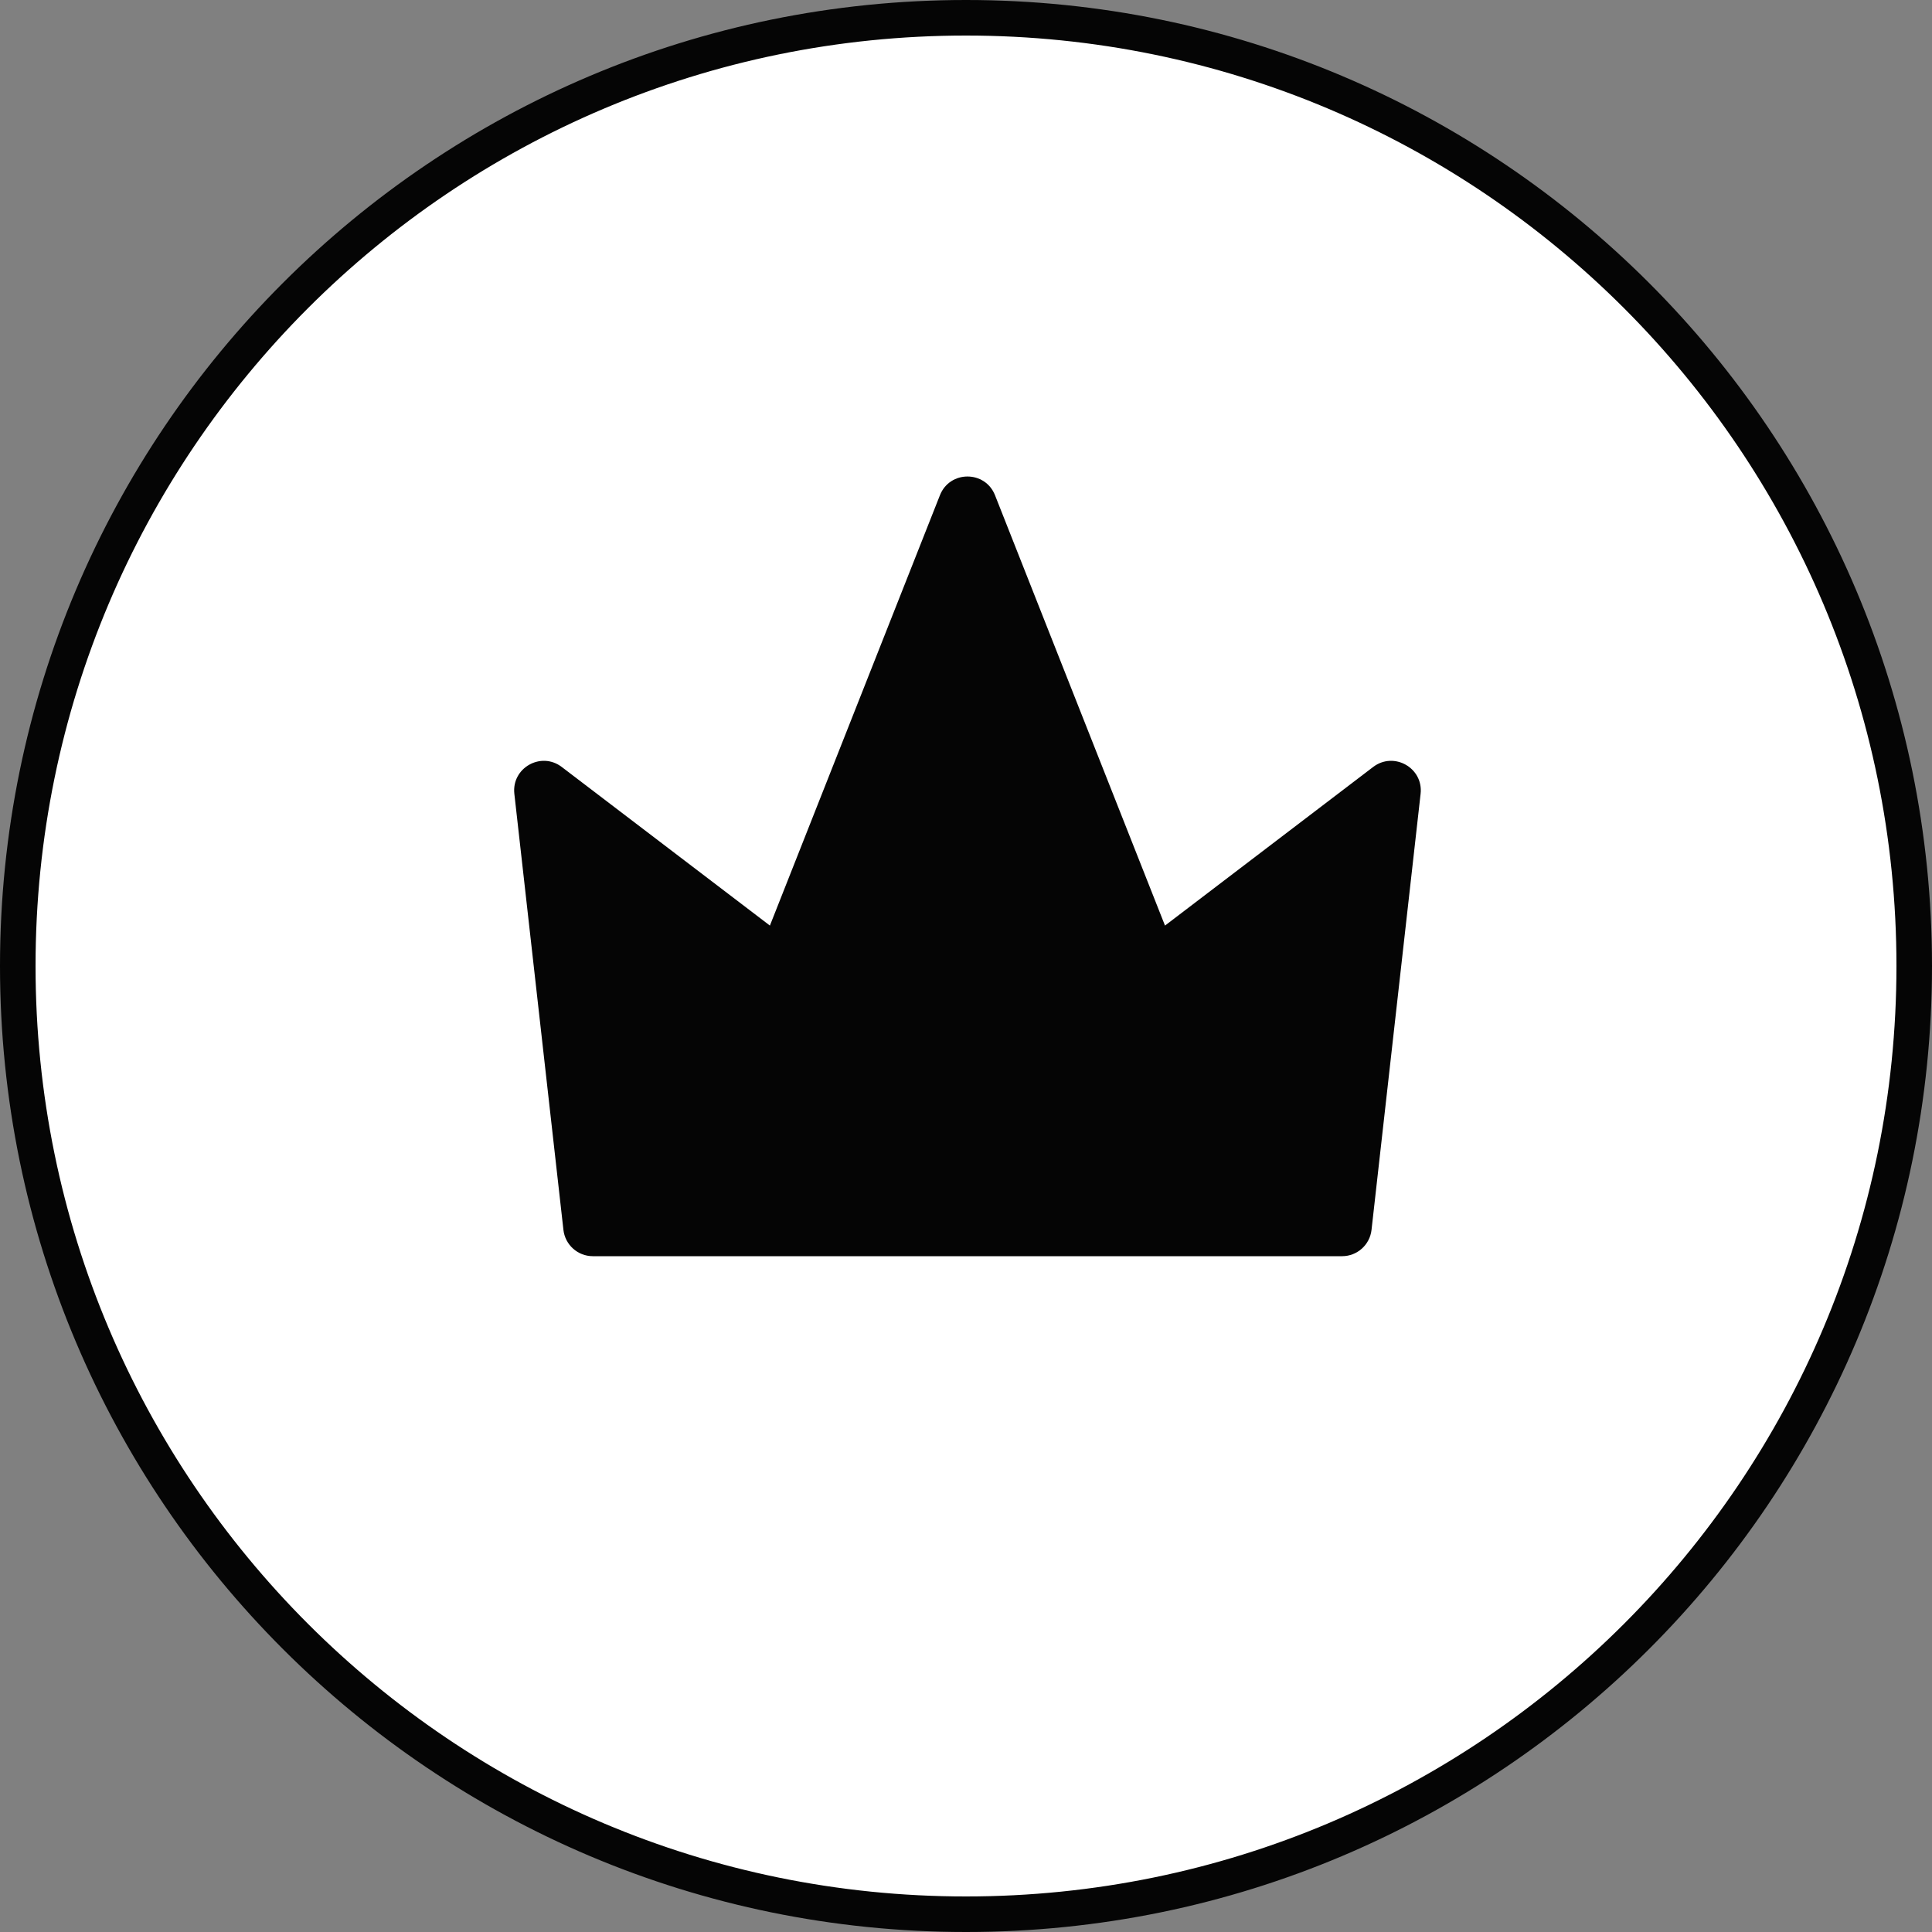 <svg width="40" height="40" viewBox="0 0 40 40" fill="none" xmlns="http://www.w3.org/2000/svg">
<rect x="0" y="0" width="40" height="40" fill="#808080" stroke="none"/>
<g clip-path="url(#clip0_4622_3916)">
<path d="M20 39.632C30.842 39.632 39.632 30.842 39.632 20C39.632 9.158 30.842 0.368 20 0.368C9.158 0.368 0.368 9.158 0.368 20C0.368 30.842 9.158 39.632 20 39.632Z" fill="white"/>
<path fill-rule="evenodd" clip-rule="evenodd" d="M20 0.736C9.361 0.736 0.736 9.361 0.736 20C0.736 30.639 9.361 39.264 20 39.264C30.639 39.264 39.264 30.639 39.264 20C39.264 9.361 30.639 0.736 20 0.736ZM0 20C0 8.954 8.954 0 20 0C31.046 0 40 8.954 40 20C40 31.046 31.046 40 20 40C8.954 40 0 31.046 0 20Z" fill="#050505"/>
<path fill-rule="evenodd" clip-rule="evenodd" d="M19.46 10.254C19.664 9.736 20.397 9.736 20.601 10.254L24.12 19.163L28.43 15.879C28.86 15.552 29.472 15.899 29.412 16.435L28.396 25.463C28.361 25.773 28.099 26.008 27.787 26.008H12.274C11.962 26.008 11.7 25.773 11.665 25.463L10.649 16.435C10.589 15.899 11.201 15.552 11.63 15.879L15.94 19.163L19.46 10.254Z" fill="#050505"/>
</g>
<defs>
<clipPath id="clip0_4622_3916">
<rect width="40" height="40" fill="white"/>
</clipPath>
</defs>
</svg>
